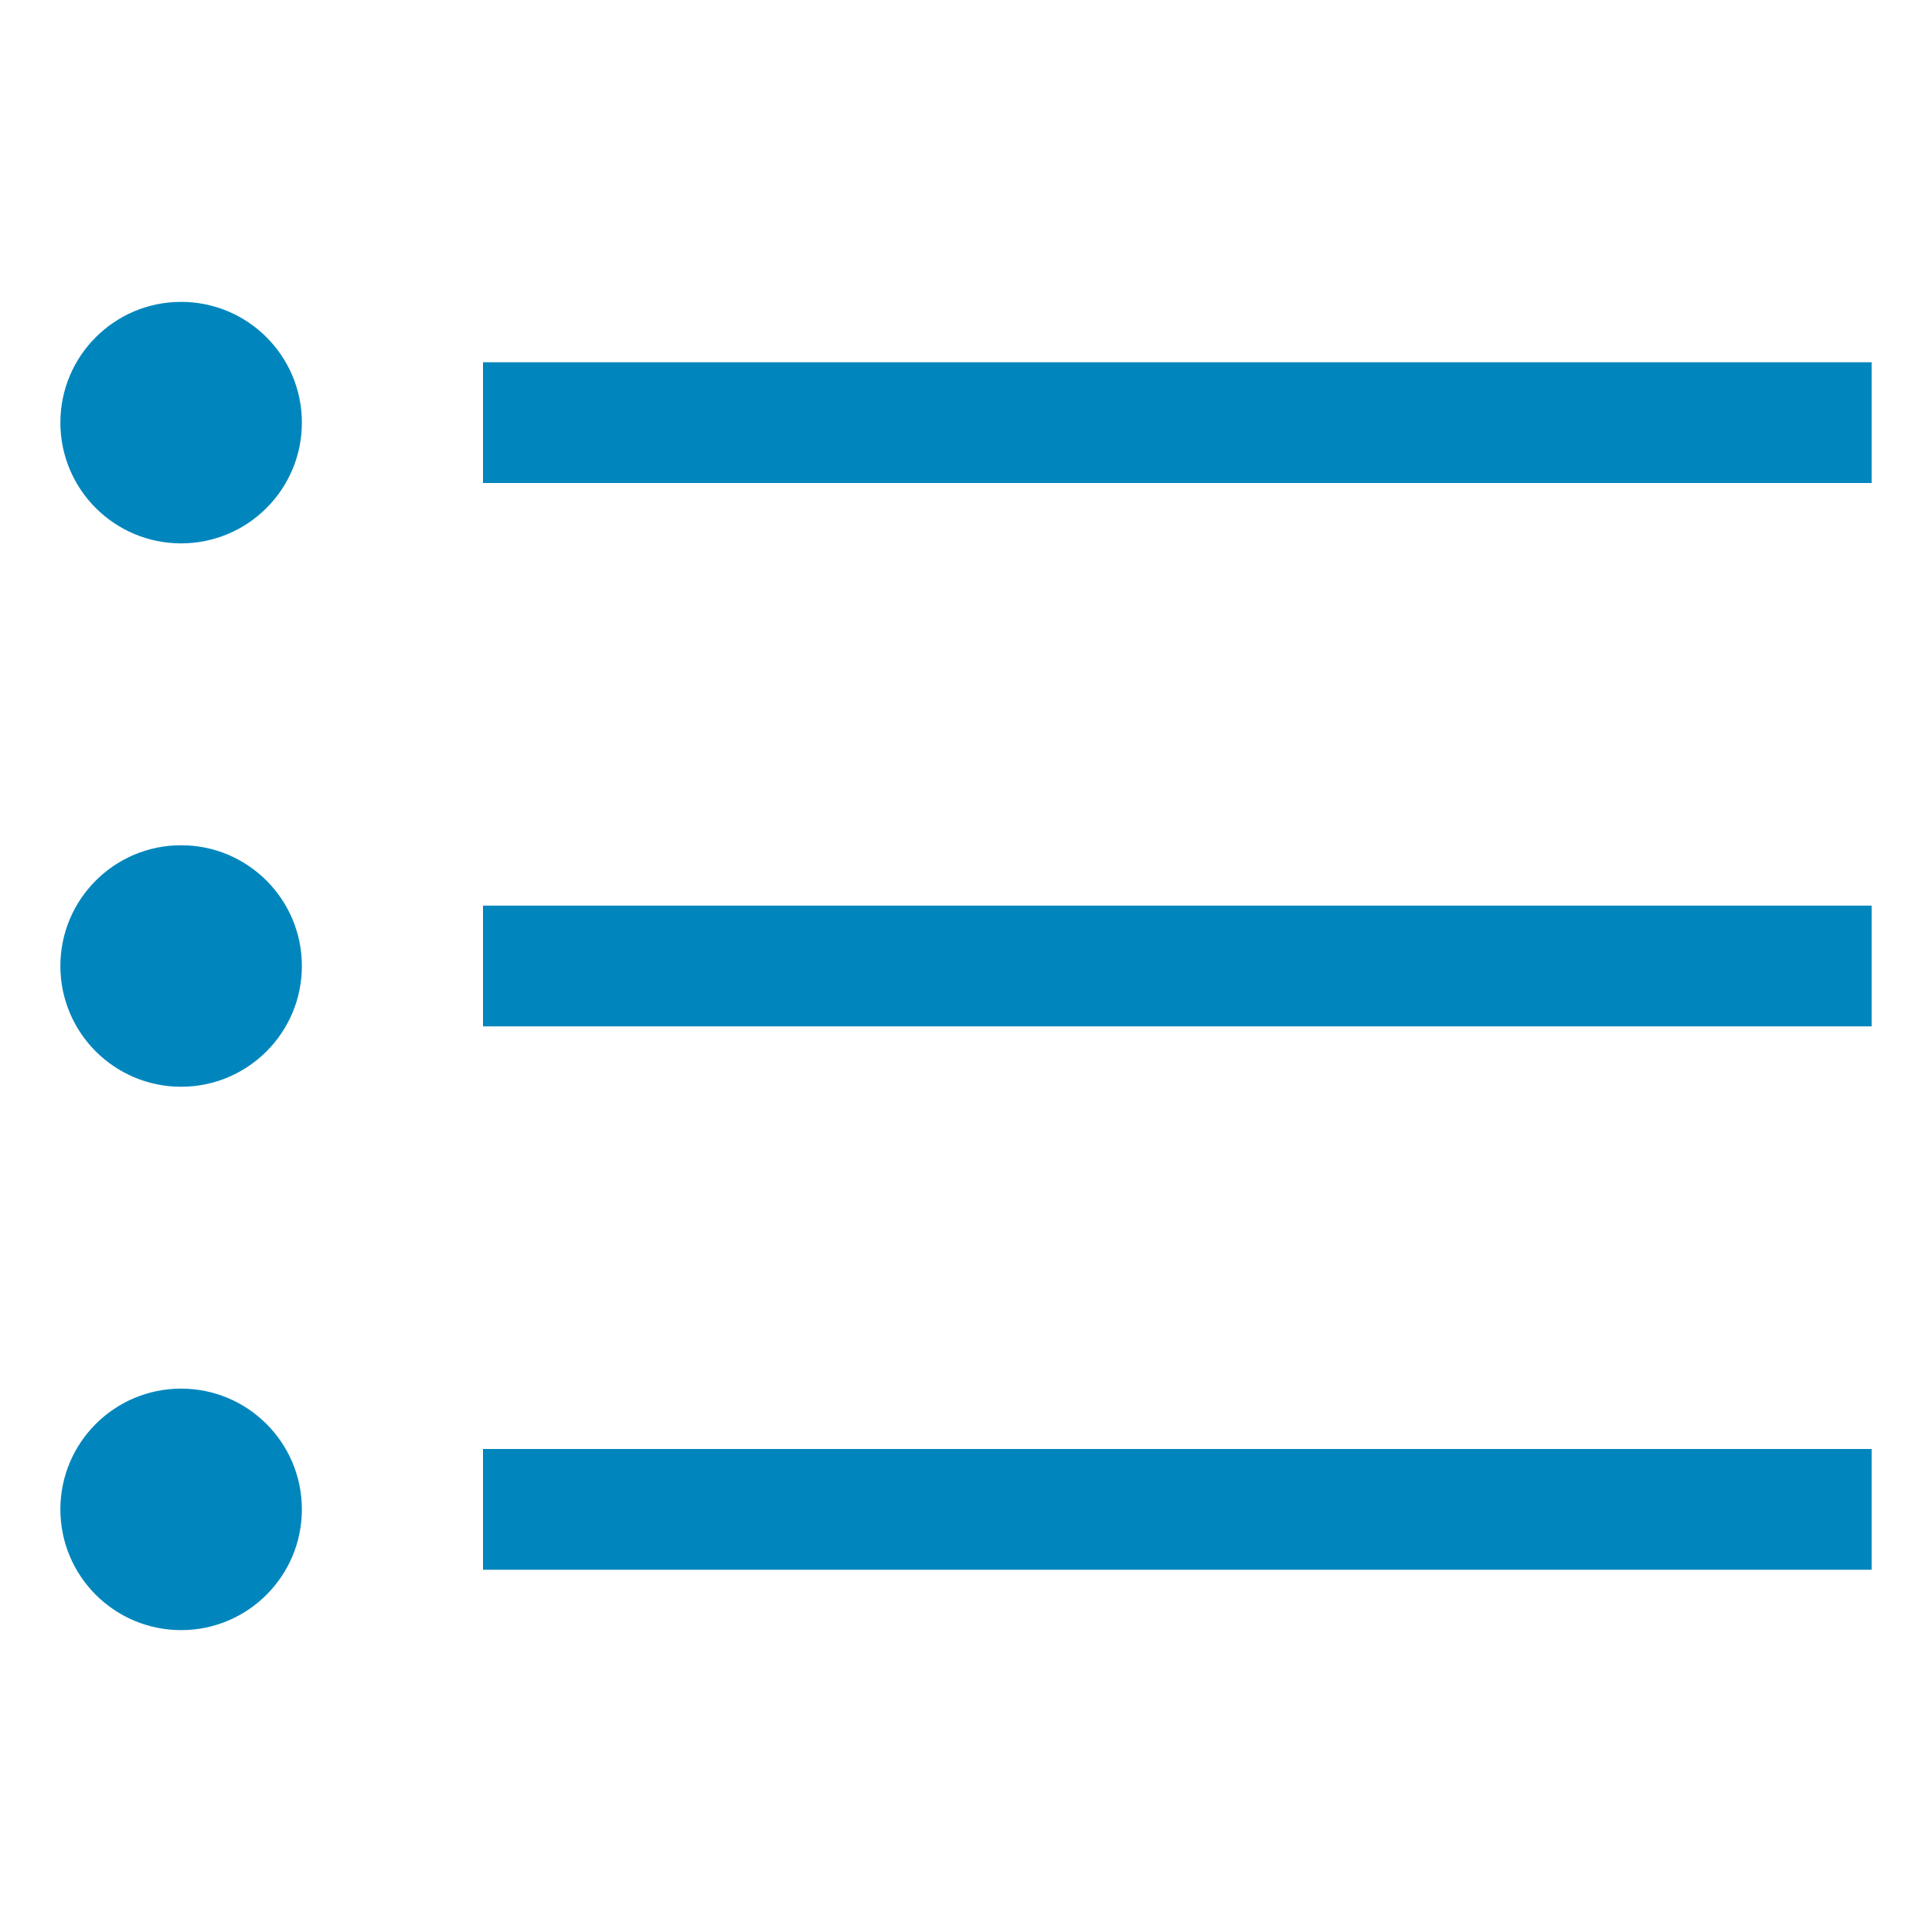 <?xml version="1.0" encoding="utf-8"?>
<!-- Generator: Adobe Illustrator 17.1.0, SVG Export Plug-In . SVG Version: 6.00 Build 0)  -->
<!DOCTYPE svg PUBLIC "-//W3C//DTD SVG 1.1//EN" "http://www.w3.org/Graphics/SVG/1.1/DTD/svg11.dtd">
<svg version="1.1" id="Layer_1" xmlns="http://www.w3.org/2000/svg" xmlns:xlink="http://www.w3.org/1999/xlink" x="0px" y="0px"
	 width="32px" height="32px" viewBox="0 0 32 32" enable-background="new 0 0 32 32" xml:space="preserve">
<style type="text/css" >
  <![CDATA[
	path, circle, rect{
		fill: #0086BD;
		strock: #0086BD;
	}
  ]]>
</style>
<g>
	<rect x="8" y="6" width="23" height="2"/>
	<rect x="8" y="15" width="23" height="2"/>
	<rect x="8" y="24" width="23" height="2"/>
	<circle cx="3" cy="7" r="2"/>
	<circle cx="3" cy="16" r="2"/>
	<circle cx="3" cy="25" r="2"/>
</g>
</svg>
